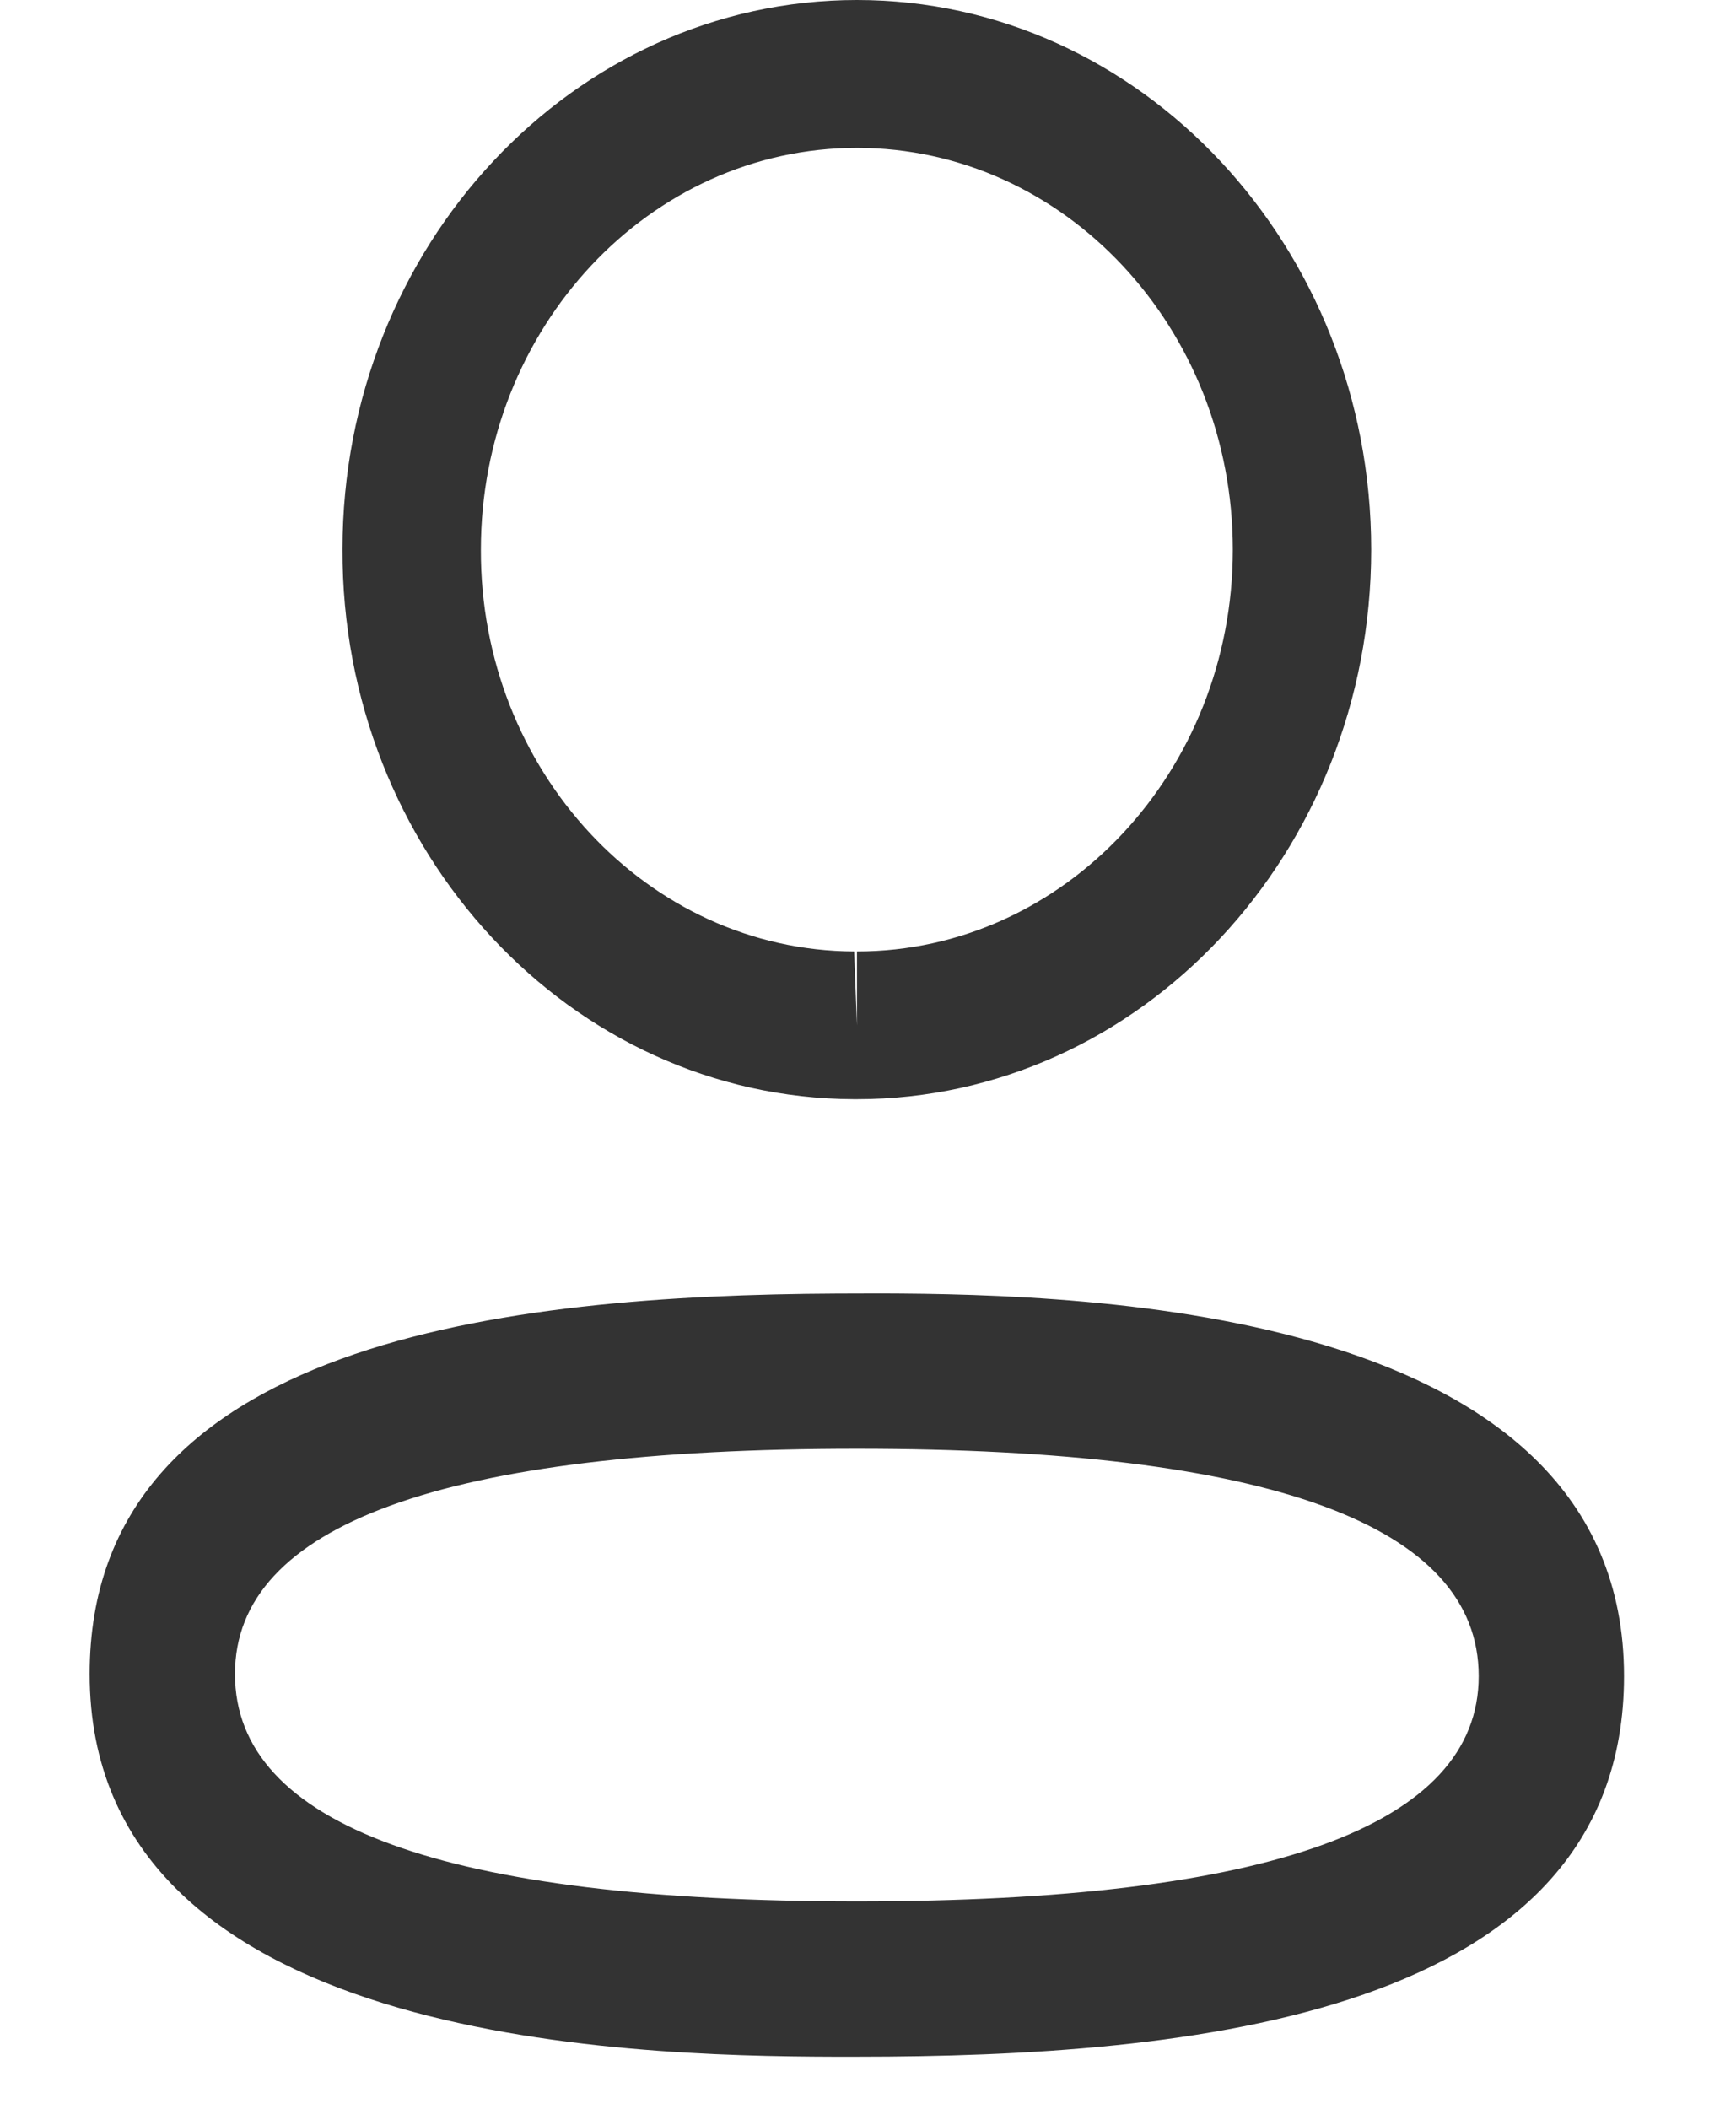 <svg width="14" height="17" viewBox="0 0 14 17" fill="none" xmlns="http://www.w3.org/2000/svg">
<path fill-rule="evenodd" clip-rule="evenodd" d="M13.097 13.512C13.097 16.262 9.566 16.58 6.911 16.58L6.721 16.58C5.029 16.575 0.723 16.461 0.723 13.495C0.723 10.801 4.112 10.441 6.747 10.428L7.101 10.427C8.792 10.432 13.097 10.546 13.097 13.512ZM6.911 11.679C3.582 11.679 1.895 12.29 1.895 13.495C1.895 14.712 3.582 15.328 6.911 15.328C10.239 15.328 11.925 14.718 11.925 13.512C11.925 12.295 10.239 11.679 6.911 11.679ZM6.911 0C9.198 0 11.058 1.988 11.058 4.431C11.058 6.874 9.198 8.861 6.911 8.861H6.886C4.603 8.853 2.754 6.865 2.762 4.428C2.762 1.988 4.623 0 6.911 0ZM6.911 1.192C5.238 1.192 3.878 2.644 3.878 4.431C3.872 6.211 5.223 7.663 6.888 7.67L6.911 8.266V7.67C8.583 7.67 9.942 6.216 9.942 4.431C9.942 2.644 8.583 1.192 6.911 1.192Z" fill="#333333"/>
</svg>
